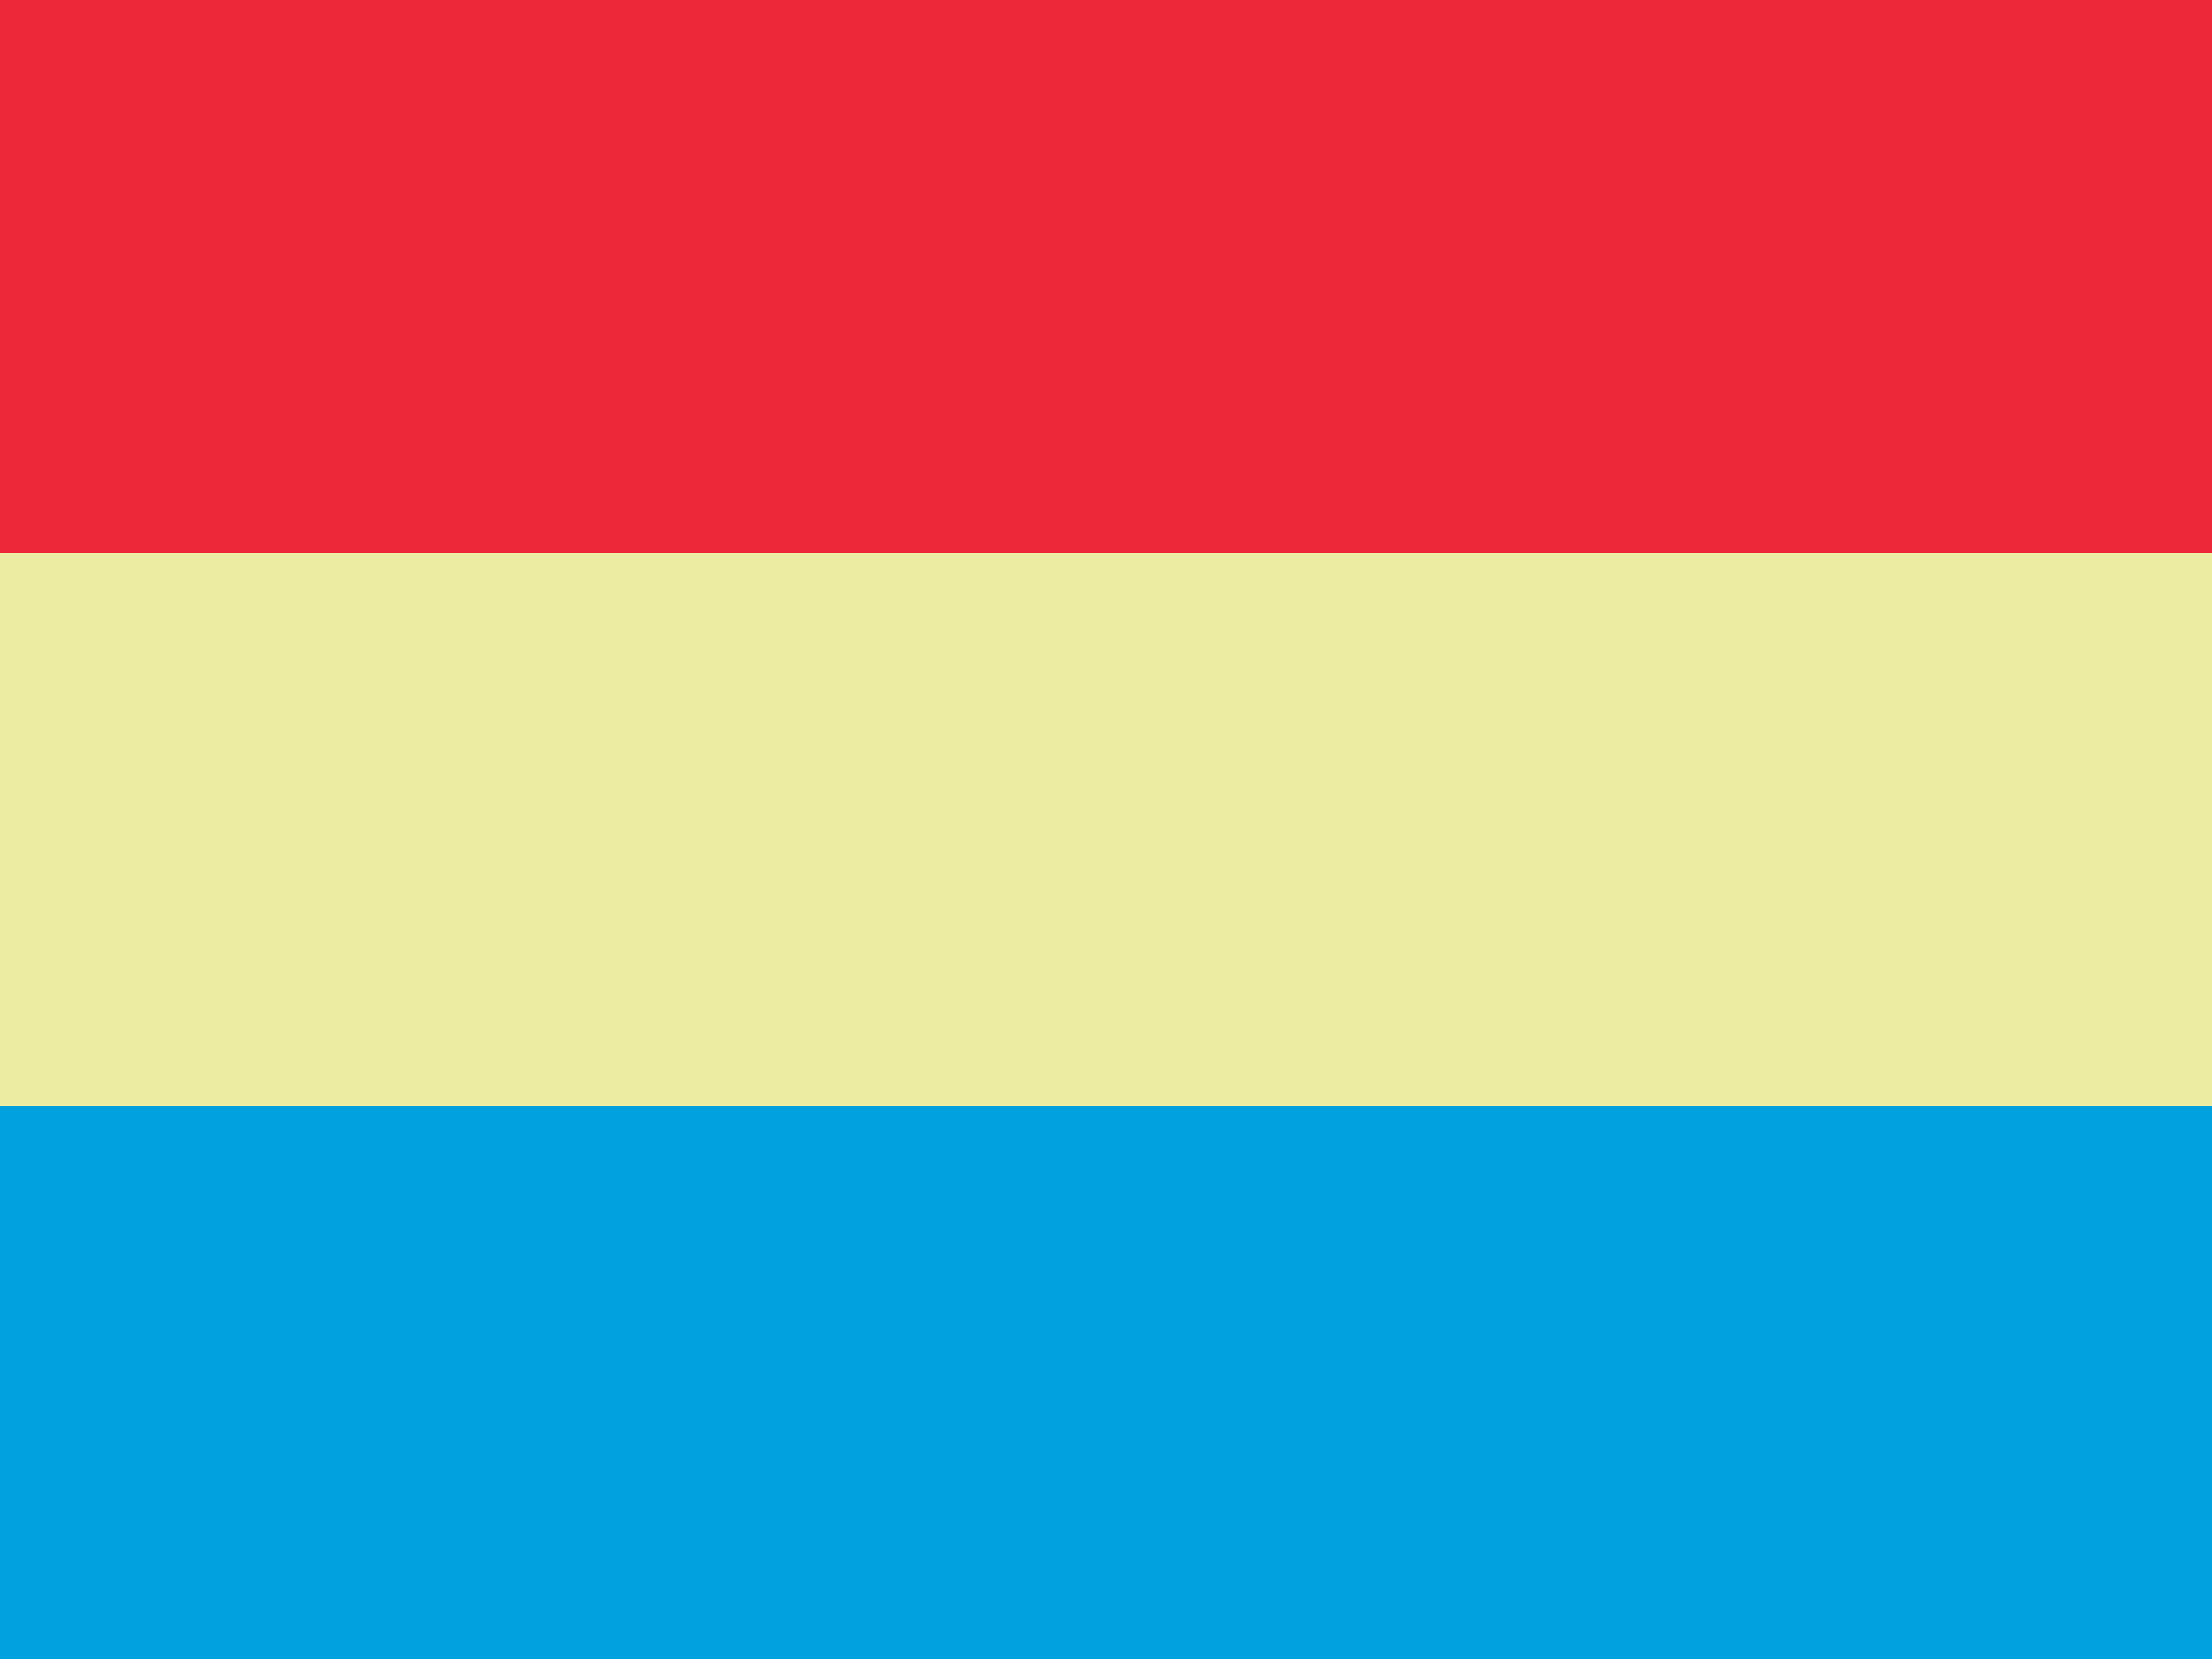 <svg xmlns="http://www.w3.org/2000/svg" height="480" width="640" id="flag-icon-css-lu">
  <path fill="#00a1de" d="M0 240h640v240H0z"/>
  <path fill="#ed2939" d="M0 0h640v240H0z"/>
  <path fill="#edeca3" d="M0 160h640v160H0z"/>
</svg>
